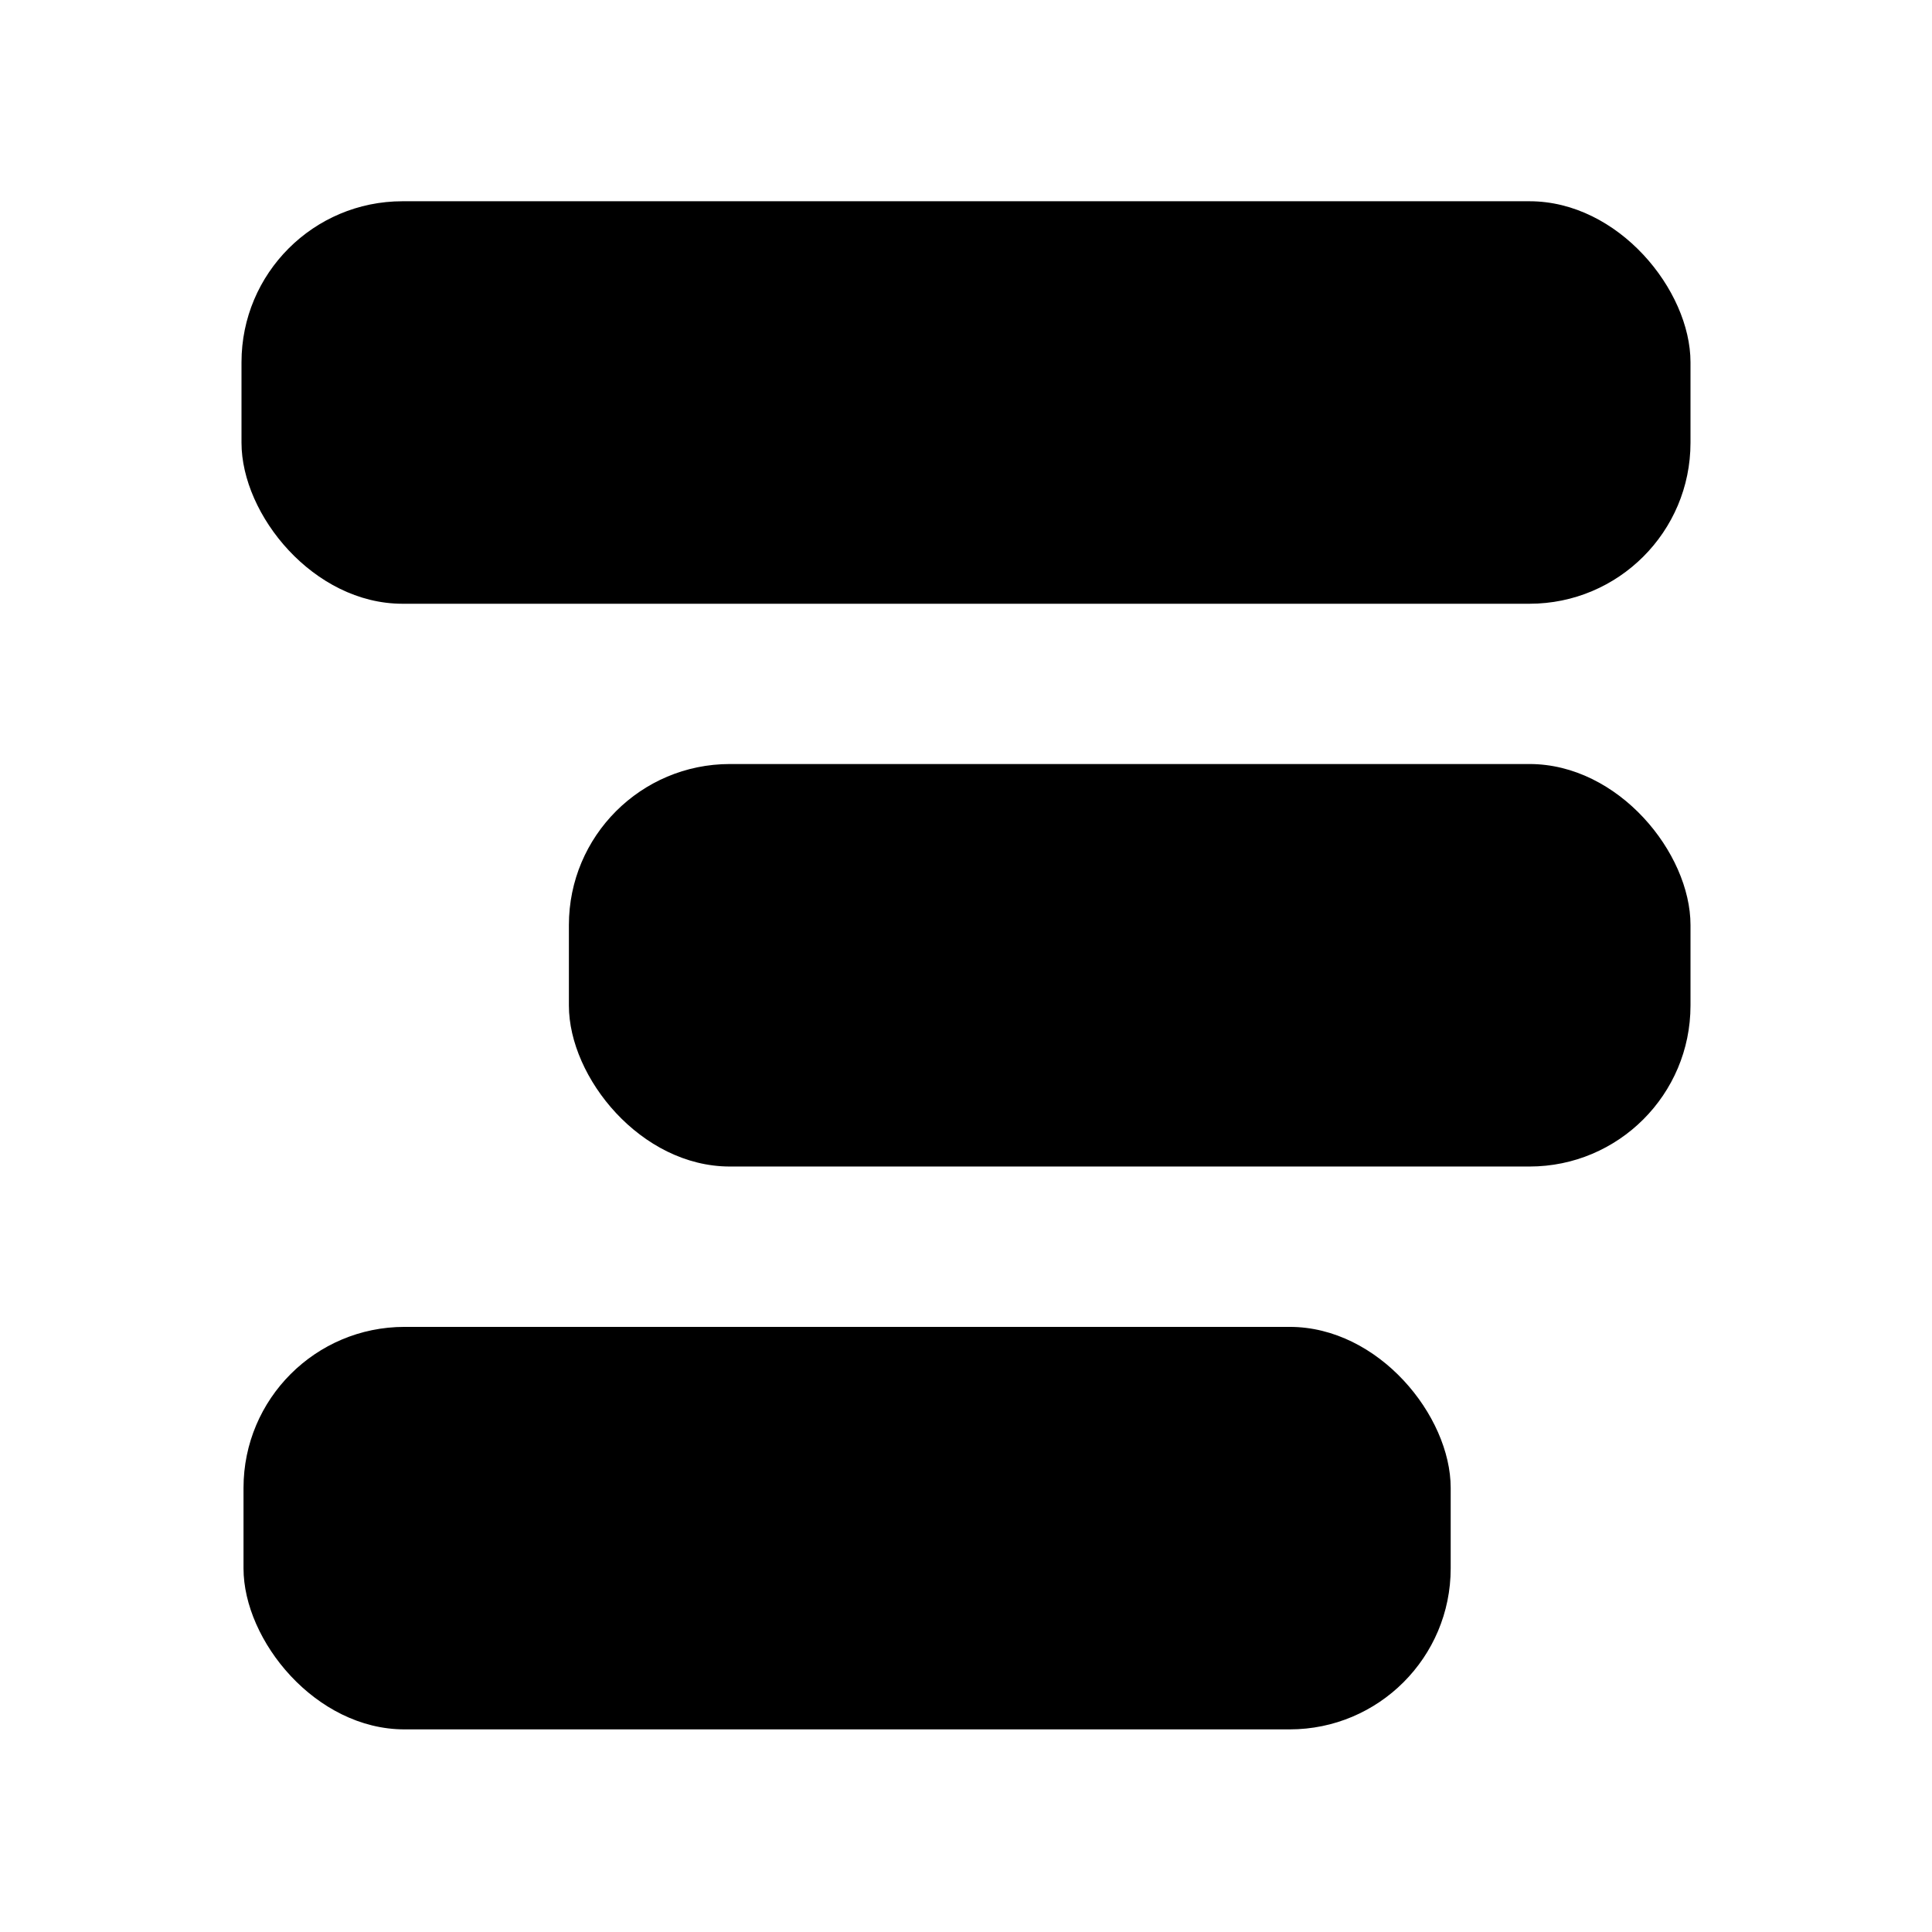 <svg width="24" height="24" viewBox="0 0 24 24" fill="none" xmlns="http://www.w3.org/2000/svg">
<rect x="3" y="2.5" width="18" height="5" rx="2" fill="black"/>
<rect x="7.067" y="9.491" width="13.933" height="5" rx="2" fill="black"/>
<rect x="3.025" y="16.483" width="14.996" height="5" rx="2" fill="black"/>
</svg>
